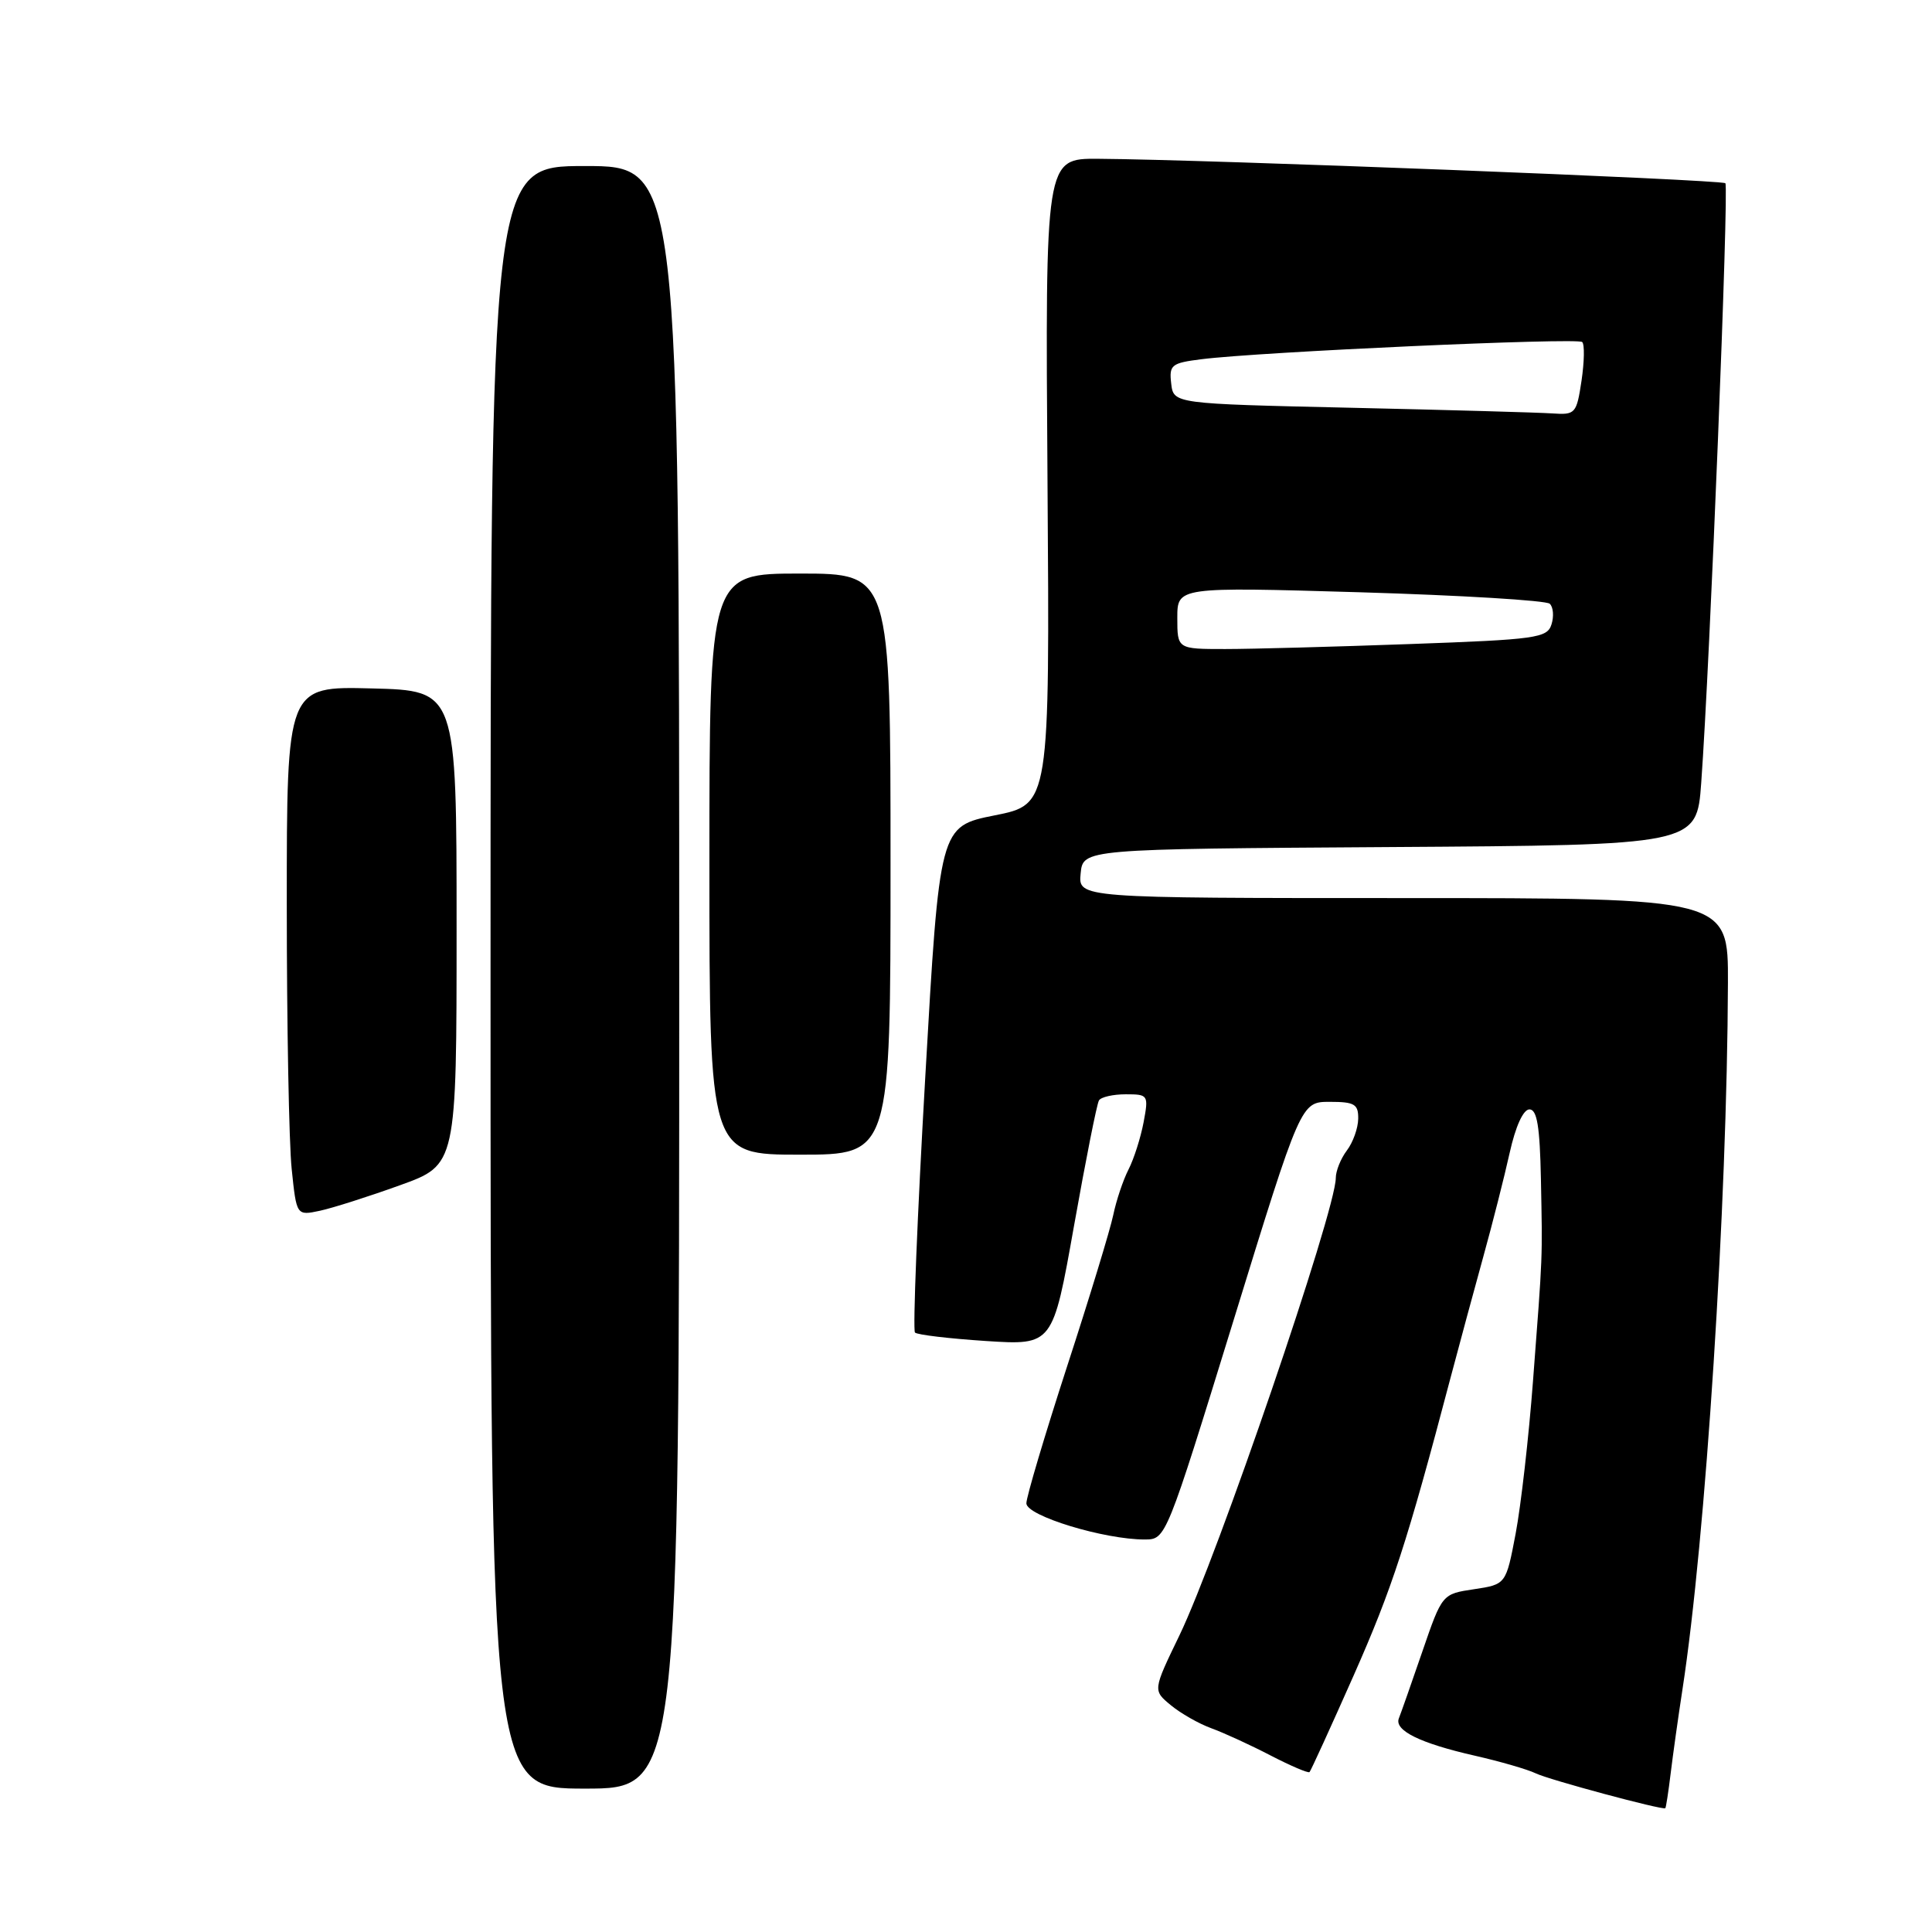 <?xml version="1.0" encoding="UTF-8" standalone="no"?>
<!DOCTYPE svg PUBLIC "-//W3C//DTD SVG 1.1//EN" "http://www.w3.org/Graphics/SVG/1.1/DTD/svg11.dtd" >
<svg xmlns="http://www.w3.org/2000/svg" xmlns:xlink="http://www.w3.org/1999/xlink" version="1.1" viewBox="0 0 256 256">
 <g >
 <path fill="currentColor"
d=" M 221.37 235.00 C 221.67 232.53 222.37 227.53 222.93 223.89 C 226.01 203.94 228.86 159.67 228.96 130.25 C 229.00 119.00 229.00 119.00 185.94 119.00 C 142.87 119.00 142.87 119.00 143.19 115.75 C 143.50 112.50 143.50 112.50 184.16 112.24 C 224.82 111.98 224.82 111.98 225.42 103.74 C 226.58 87.77 229.11 24.78 228.62 24.28 C 228.13 23.80 159.69 21.13 145.50 21.04 C 138.50 21.00 138.50 21.00 138.80 63.79 C 139.10 106.59 139.10 106.59 131.80 108.04 C 124.50 109.50 124.50 109.50 122.60 142.76 C 121.55 161.06 120.94 176.27 121.24 176.57 C 121.54 176.87 125.77 177.37 130.64 177.69 C 139.50 178.26 139.50 178.26 142.31 162.44 C 143.86 153.74 145.34 146.25 145.62 145.81 C 145.89 145.36 147.49 145.00 149.17 145.00 C 152.15 145.00 152.21 145.09 151.53 148.72 C 151.14 150.76 150.25 153.57 149.53 154.97 C 148.82 156.36 147.91 159.07 147.51 161.00 C 147.11 162.93 144.36 171.96 141.39 181.07 C 138.43 190.19 136.00 198.35 136.00 199.20 C 136.00 200.86 146.35 204.01 151.71 203.99 C 154.49 203.98 154.52 203.91 163.44 174.99 C 172.37 146.00 172.37 146.00 176.19 146.00 C 179.48 146.00 180.00 146.30 179.97 148.25 C 179.95 149.49 179.28 151.37 178.47 152.44 C 177.66 153.51 177.00 155.15 177.00 156.08 C 177.00 160.42 161.31 206.31 156.26 216.74 C 152.76 223.98 152.76 223.98 155.13 225.94 C 156.43 227.02 158.85 228.40 160.50 229.00 C 162.15 229.60 165.69 231.22 168.36 232.61 C 171.03 233.99 173.35 234.98 173.52 234.81 C 173.69 234.64 176.32 228.88 179.37 222.00 C 184.47 210.47 186.43 204.47 192.22 182.50 C 193.39 178.10 195.33 170.90 196.55 166.50 C 197.77 162.10 199.34 155.91 200.04 152.75 C 200.82 149.24 201.84 147.00 202.66 147.00 C 203.67 147.00 204.04 149.27 204.18 156.25 C 204.39 167.10 204.44 165.80 203.13 183.00 C 202.57 190.43 201.53 199.52 200.83 203.22 C 199.55 209.94 199.55 209.94 195.32 210.58 C 191.09 211.21 191.09 211.21 188.46 218.86 C 187.02 223.06 185.62 227.03 185.36 227.68 C 184.71 229.29 188.16 230.99 195.43 232.64 C 198.77 233.40 202.40 234.45 203.50 234.98 C 205.25 235.83 220.24 239.86 220.66 239.60 C 220.75 239.54 221.07 237.47 221.37 235.00 Z  M 90.00 129.50 C 90.00 22.00 90.00 22.00 77.50 22.00 C 65.00 22.00 65.00 22.00 65.00 129.50 C 65.00 237.00 65.00 237.00 77.50 237.00 C 90.00 237.00 90.00 237.00 90.00 129.50 Z  M 53.00 157.05 C 60.50 154.35 60.50 154.35 60.50 122.92 C 60.50 91.50 60.50 91.50 49.25 91.22 C 38.00 90.93 38.00 90.93 38.00 119.82 C 38.00 135.71 38.29 151.49 38.65 154.90 C 39.29 161.09 39.29 161.09 42.40 160.43 C 44.10 160.06 48.88 158.54 53.00 157.05 Z  M 118.00 114.50 C 118.00 76.00 118.00 76.00 106.00 76.00 C 94.00 76.00 94.00 76.00 94.00 114.50 C 94.00 153.00 94.00 153.00 106.00 153.00 C 118.00 153.00 118.00 153.00 118.00 114.50 Z  M 156.00 81.88 C 156.00 77.77 156.00 77.77 180.25 78.48 C 193.59 78.88 204.88 79.56 205.35 80.00 C 205.82 80.44 205.92 81.67 205.58 82.74 C 205.01 84.54 203.60 84.74 186.82 85.34 C 176.84 85.70 165.83 86.00 162.34 86.00 C 156.00 86.00 156.00 86.00 156.00 81.88 Z  M 179.00 54.03 C 155.50 53.50 155.50 53.50 155.19 50.82 C 154.90 48.35 155.22 48.10 159.19 47.60 C 166.93 46.62 209.05 44.72 209.65 45.32 C 209.98 45.64 209.93 47.95 209.56 50.45 C 208.90 54.82 208.75 54.99 205.69 54.78 C 203.93 54.66 191.93 54.32 179.00 54.03 Z "/>
</g>
</svg>